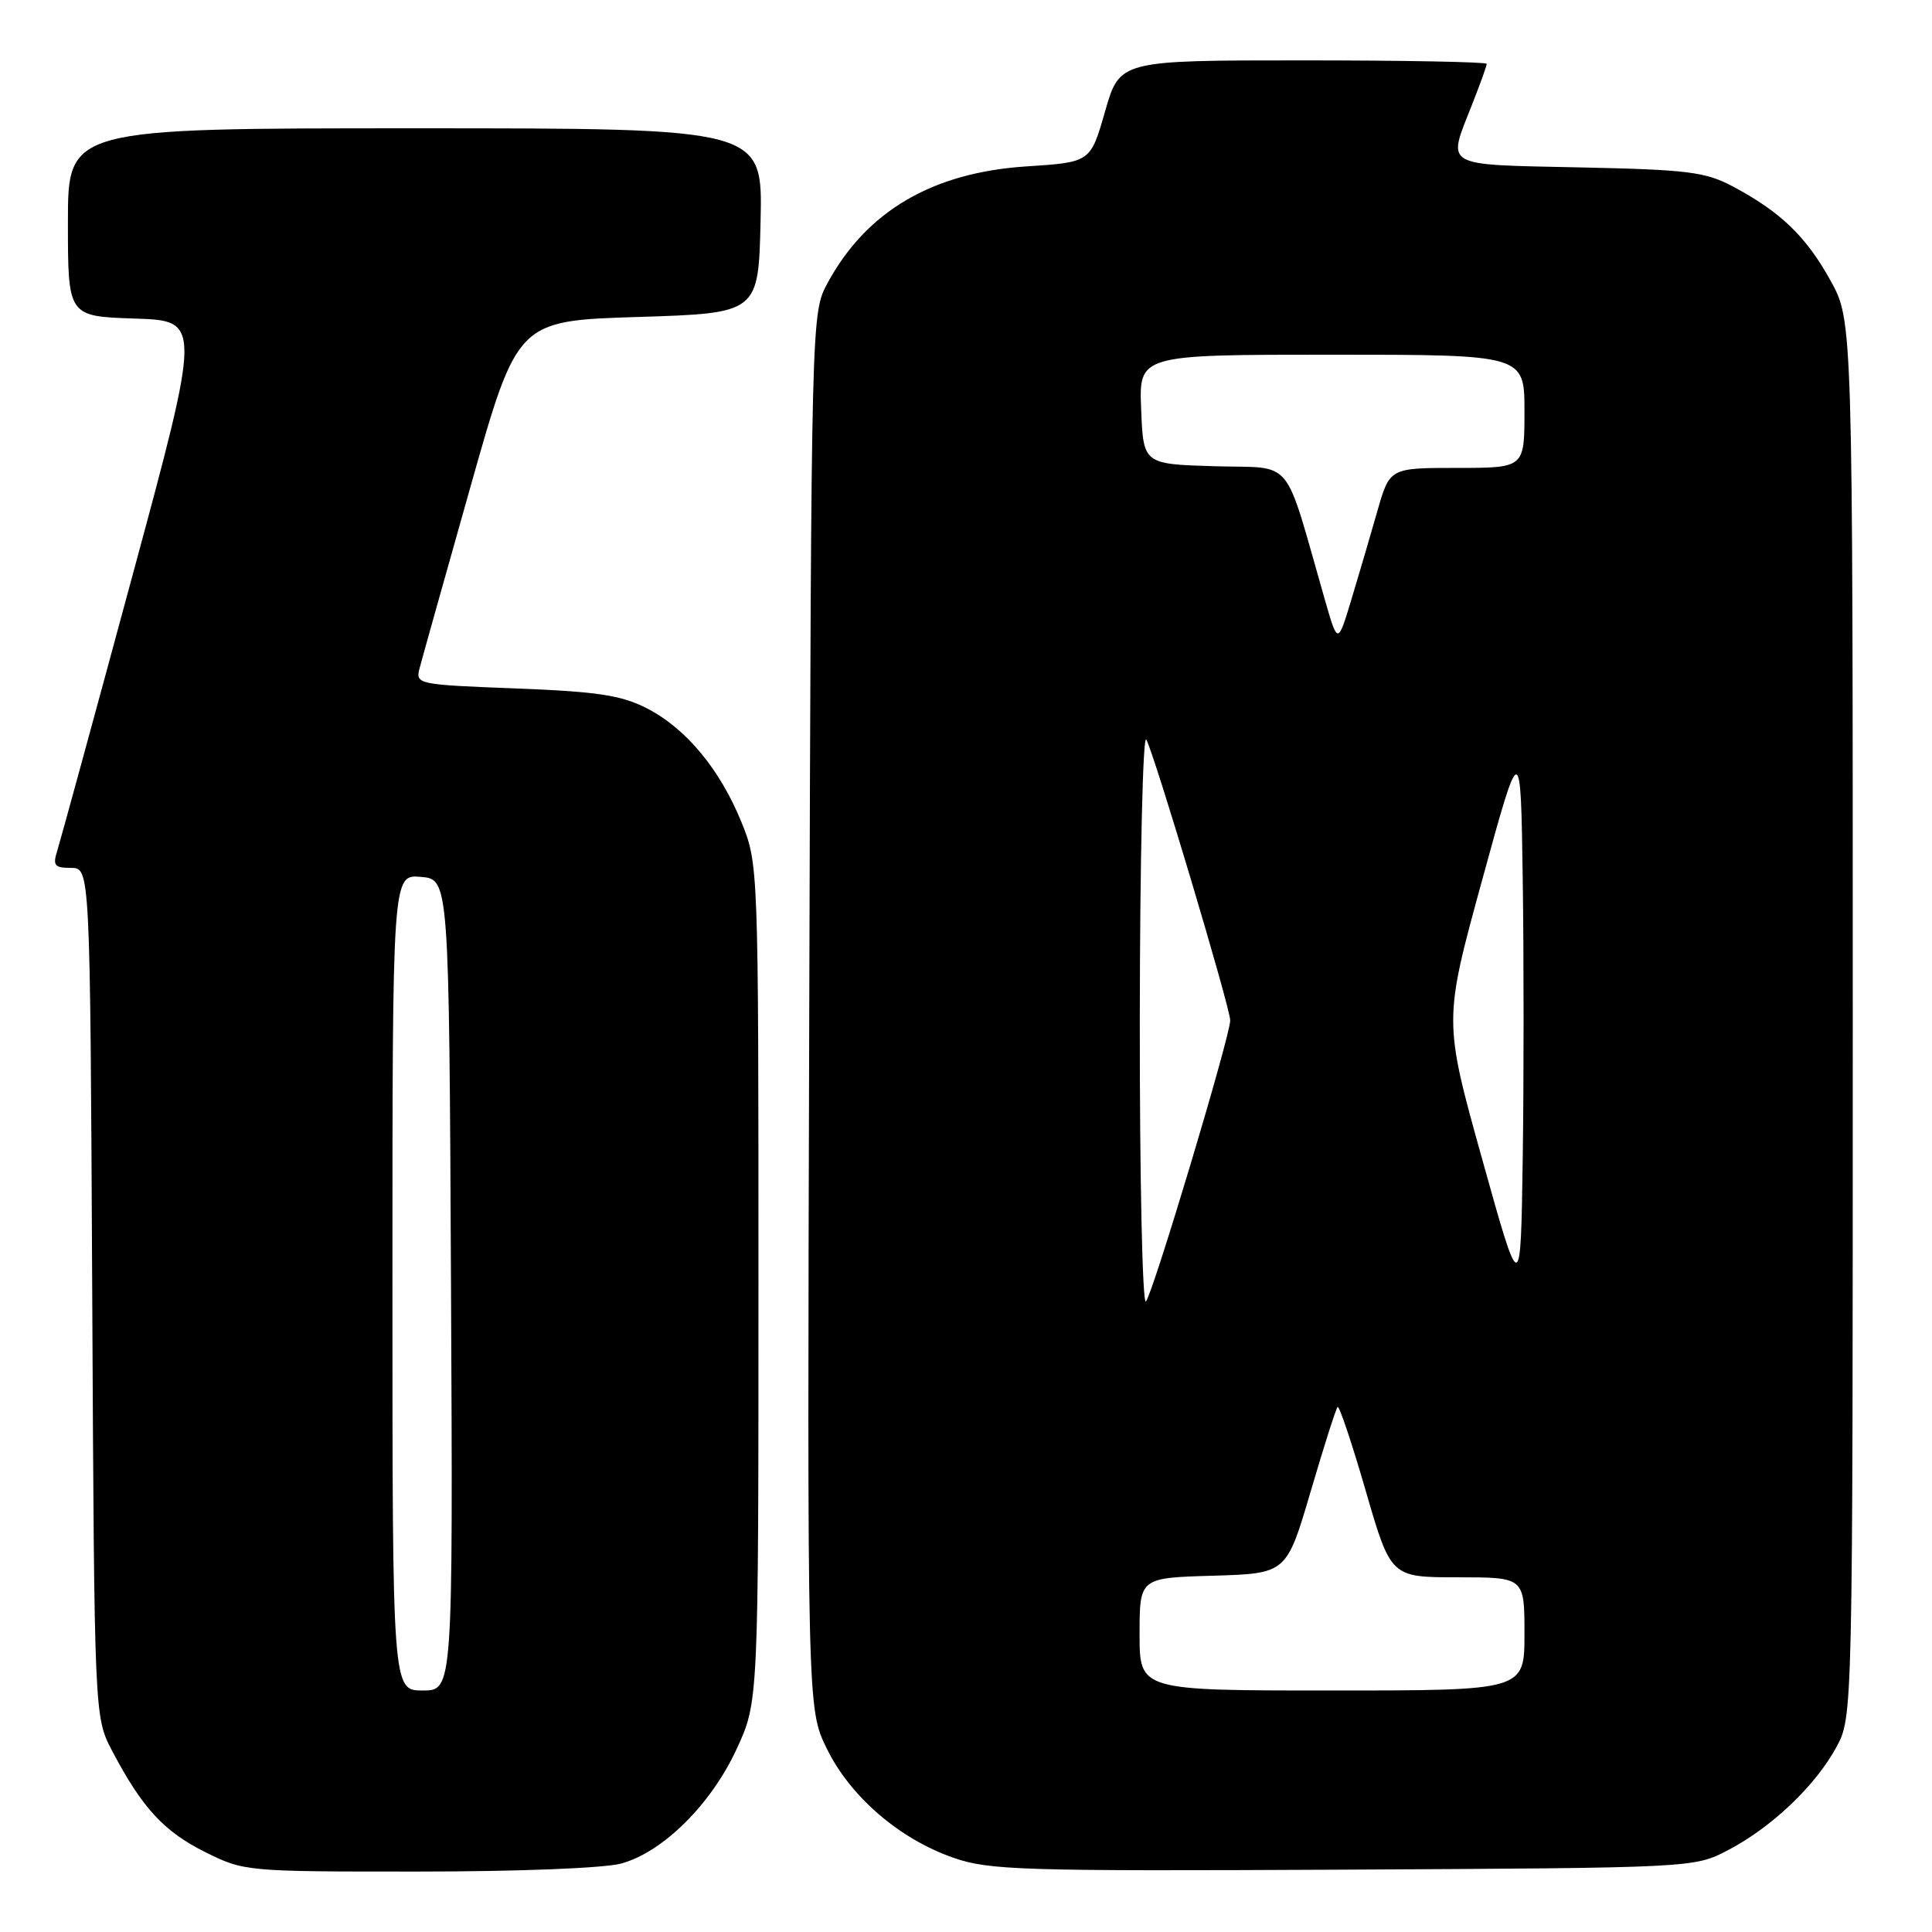 <?xml version="1.0" encoding="UTF-8" standalone="no"?>
<!DOCTYPE svg PUBLIC "-//W3C//DTD SVG 1.1//EN" "http://www.w3.org/Graphics/SVG/1.1/DTD/svg11.dtd" >
<svg xmlns="http://www.w3.org/2000/svg" xmlns:xlink="http://www.w3.org/1999/xlink" version="1.1" viewBox="0 0 256 256">
 <g >
 <path fill="currentColor"
d=" M 82.35 246.92 C 87.88 245.38 94.23 239.07 97.61 231.75 C 100.50 225.50 100.50 225.50 100.50 170.00 C 100.50 114.91 100.48 114.46 98.27 109.00 C 95.41 101.94 90.89 96.49 85.68 93.84 C 82.30 92.11 79.13 91.64 68.29 91.22 C 55.41 90.73 55.05 90.66 55.58 88.61 C 55.88 87.45 58.92 76.60 62.34 64.50 C 68.55 42.50 68.55 42.50 84.52 42.00 C 100.50 41.50 100.50 41.50 100.78 29.25 C 101.06 17.00 101.06 17.00 55.03 17.00 C 9.00 17.00 9.00 17.00 9.00 29.46 C 9.00 41.92 9.00 41.92 17.85 42.21 C 26.69 42.50 26.69 42.50 17.49 76.50 C 12.43 95.20 7.97 111.51 7.58 112.75 C 6.97 114.68 7.23 115.00 9.40 115.00 C 11.94 115.00 11.94 115.00 12.22 171.25 C 12.50 227.50 12.50 227.50 14.86 232.00 C 18.82 239.53 21.71 242.68 27.17 245.40 C 32.34 247.98 32.61 248.00 55.45 247.99 C 68.74 247.99 80.13 247.54 82.35 246.92 Z  M 229.00 245.14 C 234.76 242.13 240.58 236.59 243.33 231.50 C 245.50 227.50 245.50 227.50 245.50 135.00 C 245.50 42.50 245.50 42.50 242.55 37.17 C 239.32 31.33 235.93 28.07 229.62 24.71 C 225.97 22.77 223.65 22.48 209.25 22.18 C 191.00 21.79 191.76 22.22 195.00 14.00 C 196.10 11.21 197.00 8.72 197.00 8.46 C 197.00 8.21 186.06 8.00 172.68 8.00 C 148.37 8.00 148.37 8.00 146.43 14.75 C 144.50 21.50 144.50 21.50 136.00 22.05 C 123.54 22.86 114.81 27.99 109.66 37.50 C 107.50 41.50 107.50 41.50 107.23 133.95 C 106.96 226.40 106.96 226.40 109.55 231.69 C 112.66 238.06 119.16 243.66 126.32 246.16 C 131.07 247.82 135.34 247.95 178.00 247.74 C 224.50 247.50 224.50 247.50 229.00 245.14 Z  M 52.00 169.94 C 52.00 115.88 52.00 115.88 55.75 116.19 C 59.50 116.50 59.50 116.50 59.76 170.25 C 60.02 224.00 60.02 224.00 56.01 224.00 C 52.00 224.00 52.00 224.00 52.00 169.94 Z  M 151.00 216.54 C 151.00 209.07 151.00 209.07 160.73 208.79 C 170.47 208.50 170.47 208.50 173.66 197.66 C 175.41 191.70 177.02 186.64 177.24 186.43 C 177.45 186.21 179.13 191.20 180.96 197.52 C 184.29 209.00 184.29 209.00 193.15 209.00 C 202.00 209.00 202.00 209.00 202.00 216.50 C 202.00 224.00 202.00 224.00 176.50 224.00 C 151.00 224.00 151.00 224.00 151.00 216.54 Z  M 151.03 134.95 C 151.05 113.80 151.44 97.17 151.89 98.00 C 152.97 99.94 163.00 133.50 163.01 135.21 C 163.02 137.23 152.78 171.38 151.84 172.45 C 151.38 172.97 151.01 156.10 151.03 134.95 Z  M 196.39 153.57 C 191.28 135.25 191.28 135.25 196.39 116.62 C 201.50 97.98 201.50 97.98 201.77 116.49 C 201.92 126.67 201.92 143.30 201.77 153.45 C 201.50 171.90 201.50 171.90 196.39 153.57 Z  M 175.55 79.46 C 169.99 60.11 171.63 62.10 161.00 61.78 C 151.50 61.50 151.50 61.50 151.21 54.25 C 150.91 47.00 150.91 47.00 176.46 47.00 C 202.00 47.00 202.00 47.00 202.00 54.50 C 202.00 62.00 202.00 62.00 193.07 62.00 C 184.14 62.00 184.14 62.00 182.50 67.75 C 181.60 70.91 180.05 76.18 179.06 79.46 C 177.26 85.41 177.26 85.41 175.55 79.46 Z "/>
</g>
</svg>